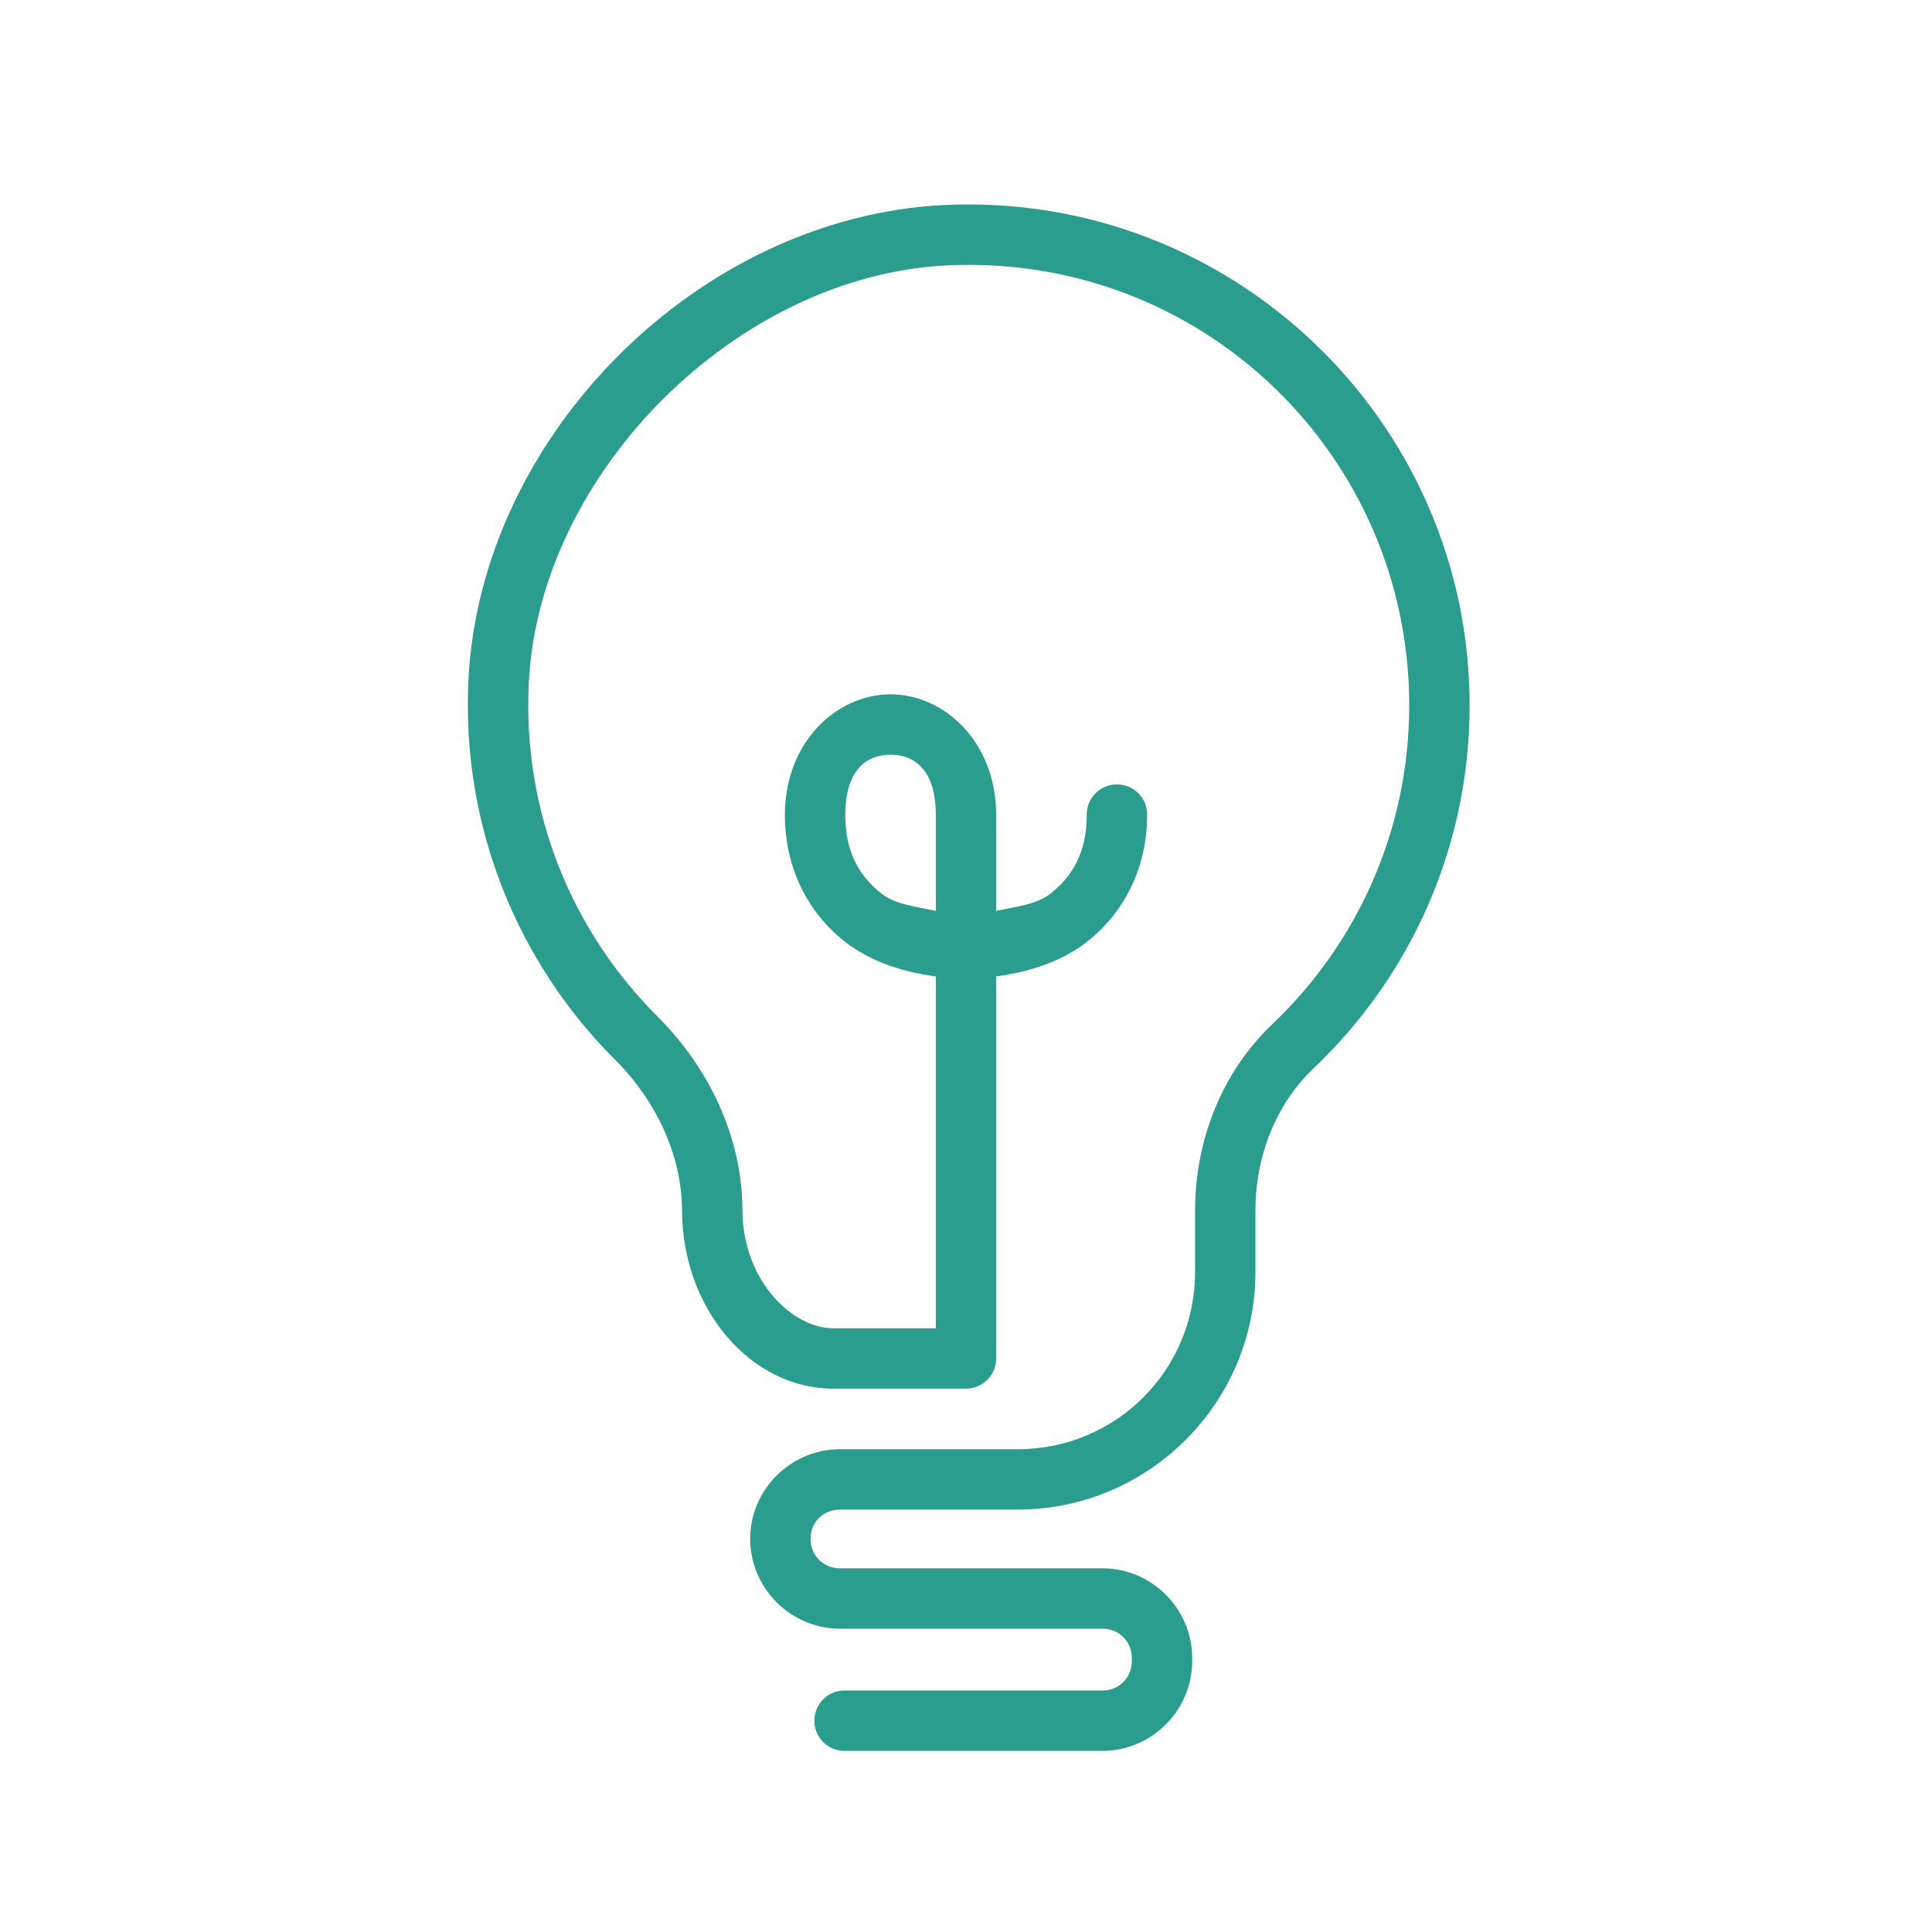 <?xml version="1.0" encoding="UTF-8"?>
<svg xmlns="http://www.w3.org/2000/svg" xmlns:xlink="http://www.w3.org/1999/xlink" width="37pt" height="37pt" viewBox="0 0 37 37" version="1.1">
<g id="surface7877">
<path style=" stroke:none;fill-rule:nonzero;fill:#2a9d8f;fill-opacity:1;" d="M 18.094 3.926 C 13.41 4.145 9.223 8.305 8.973 12.988 C 8.824 15.836 9.926 18.441 11.773 20.289 C 12.562 21.074 13.059 22.117 13.062 23.188 C 13.07 25.078 14.387 26.594 15.953 26.594 L 18.5 26.594 C 18.82 26.594 19.078 26.336 19.078 26.016 L 19.078 18.699 C 19.715 18.613 20.34 18.418 20.848 18.012 C 21.512 17.48 21.969 16.637 21.969 15.609 C 21.973 15.402 21.863 15.207 21.684 15.102 C 21.504 14.996 21.277 14.996 21.098 15.102 C 20.918 15.207 20.809 15.402 20.812 15.609 C 20.812 16.316 20.547 16.773 20.125 17.109 C 19.855 17.324 19.453 17.363 19.078 17.445 L 19.078 15.609 C 19.078 14.211 18.086 13.297 17.055 13.297 C 16.023 13.297 15.031 14.211 15.031 15.609 C 15.031 16.637 15.488 17.48 16.152 18.012 C 16.66 18.418 17.285 18.613 17.922 18.699 L 17.922 25.438 L 15.953 25.438 C 15.184 25.438 14.227 24.535 14.219 23.184 C 14.215 21.762 13.57 20.445 12.594 19.469 C 10.965 17.844 9.996 15.566 10.129 13.047 C 10.344 9.031 14.129 5.27 18.148 5.082 C 23.004 4.855 26.988 8.707 26.988 13.508 C 26.988 15.918 25.98 18.082 24.363 19.617 C 23.383 20.551 22.887 21.863 22.887 23.184 L 22.887 24.359 C 22.887 26.238 21.375 27.754 19.492 27.754 L 16.086 27.754 C 15.141 27.754 14.363 28.531 14.367 29.48 C 14.371 30.418 15.145 31.191 16.086 31.191 L 21.113 31.191 C 21.43 31.191 21.676 31.438 21.676 31.754 L 21.676 31.812 C 21.676 32.129 21.43 32.375 21.113 32.375 L 16.184 32.375 C 15.973 32.371 15.781 32.48 15.676 32.66 C 15.57 32.84 15.57 33.066 15.676 33.246 C 15.781 33.426 15.973 33.535 16.184 33.531 L 21.113 33.531 C 22.059 33.531 22.832 32.754 22.832 31.812 L 22.832 31.754 C 22.832 30.812 22.059 30.035 21.113 30.035 L 16.086 30.035 C 15.77 30.035 15.523 29.789 15.523 29.473 C 15.52 29.152 15.766 28.91 16.086 28.91 L 19.492 28.91 C 22 28.91 24.043 26.863 24.043 24.359 L 24.043 23.184 C 24.043 22.148 24.43 21.148 25.16 20.457 C 26.996 18.711 28.145 16.242 28.145 13.508 C 28.145 8.066 23.59 3.672 18.094 3.926 Z M 17.055 14.453 C 17.469 14.453 17.922 14.695 17.922 15.609 L 17.922 17.445 C 17.547 17.363 17.145 17.324 16.875 17.109 C 16.453 16.773 16.188 16.316 16.188 15.609 C 16.188 14.695 16.641 14.453 17.055 14.453 Z M 17.055 14.453 "/>
</g>
</svg>
